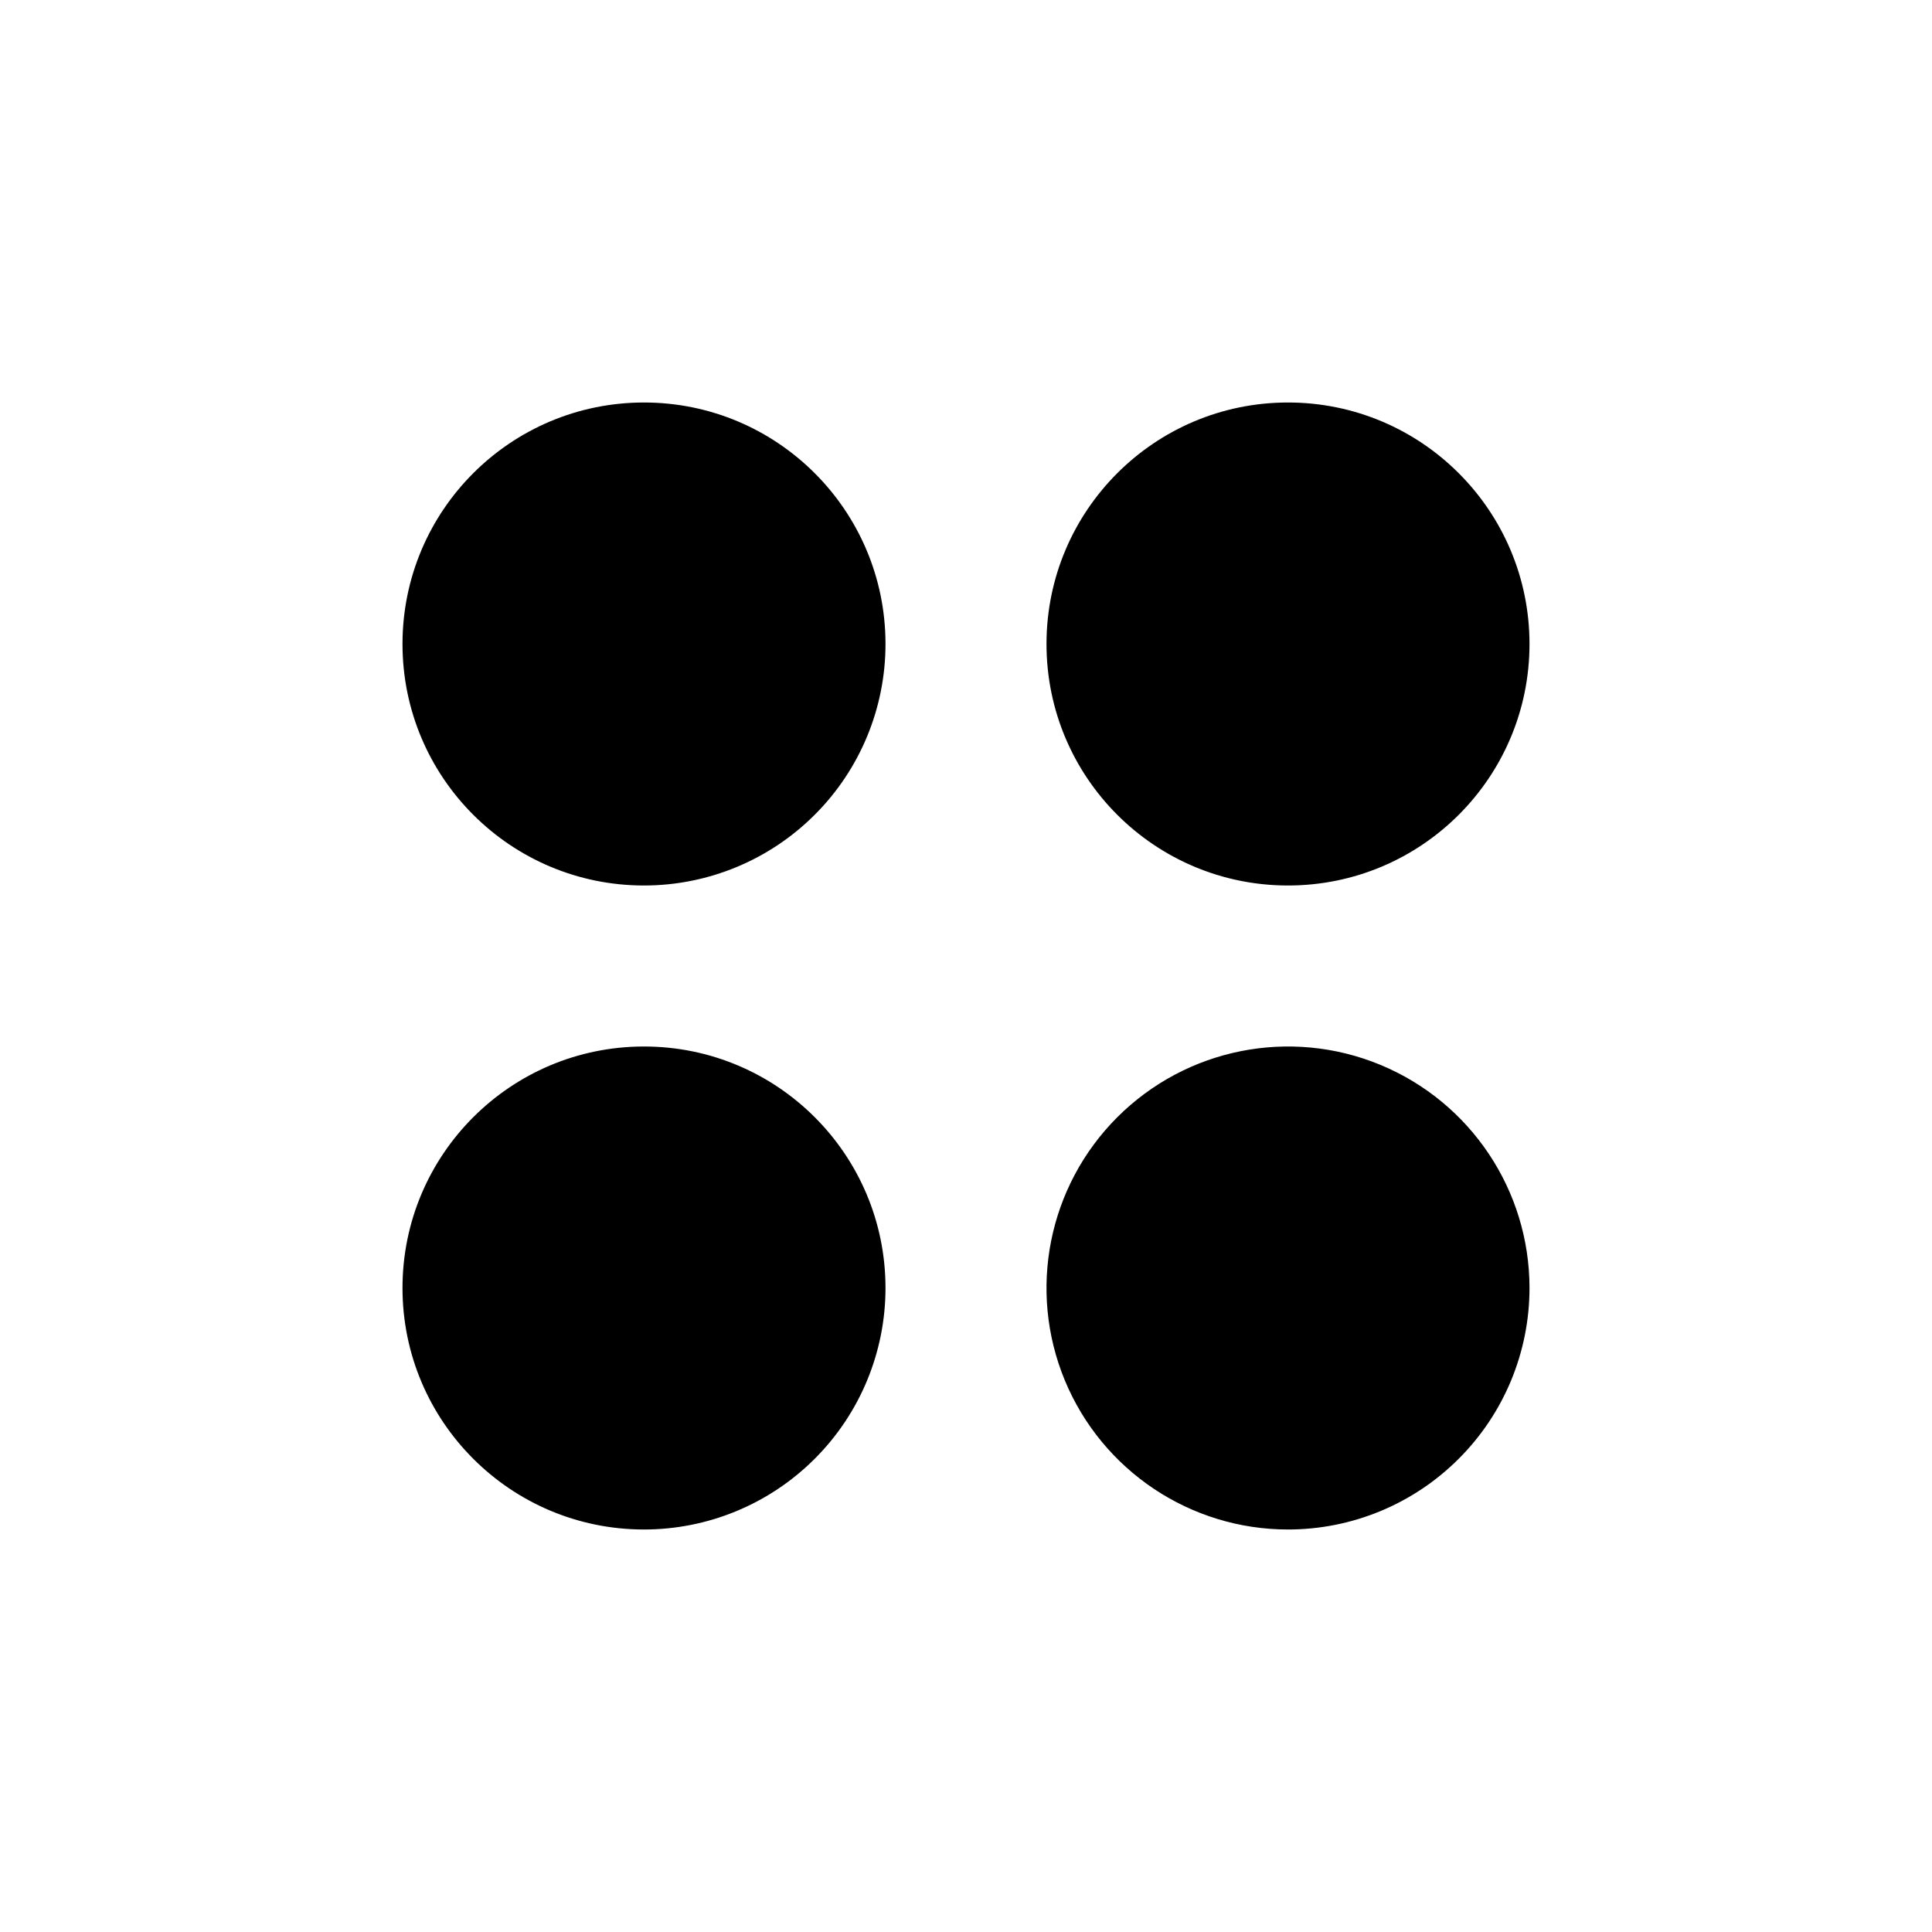 <svg xmlns="http://www.w3.org/2000/svg" viewBox="0 0 24 24" fill="none"><path d="M16 19C14.787 19 13.693 18.269 13.228 17.148C12.764 16.027 13.021 14.737 13.879 13.879C14.737 13.021 16.027 12.764 17.148 13.228C18.269 13.693 19 14.787 19 16C19 16.796 18.684 17.559 18.121 18.121C17.559 18.684 16.796 19 16 19ZM8 19C6.343 19 5 17.657 5 16C5 14.343 6.343 13 8 13C9.657 13 11 14.343 11 16C11 16.796 10.684 17.559 10.121 18.121C9.559 18.684 8.796 19 8 19ZM16 11C14.343 11 13 9.657 13 8C13 6.343 14.343 5 16 5C17.657 5 19 6.343 19 8C19 9.657 17.657 11 16 11ZM8 11C6.343 11 5 9.657 5 8C5 6.343 6.343 5 8 5C9.657 5 11 6.343 11 8C11 8.796 10.684 9.559 10.121 10.121C9.559 10.684 8.796 11 8 11Z" fill="currentColor"/></svg>